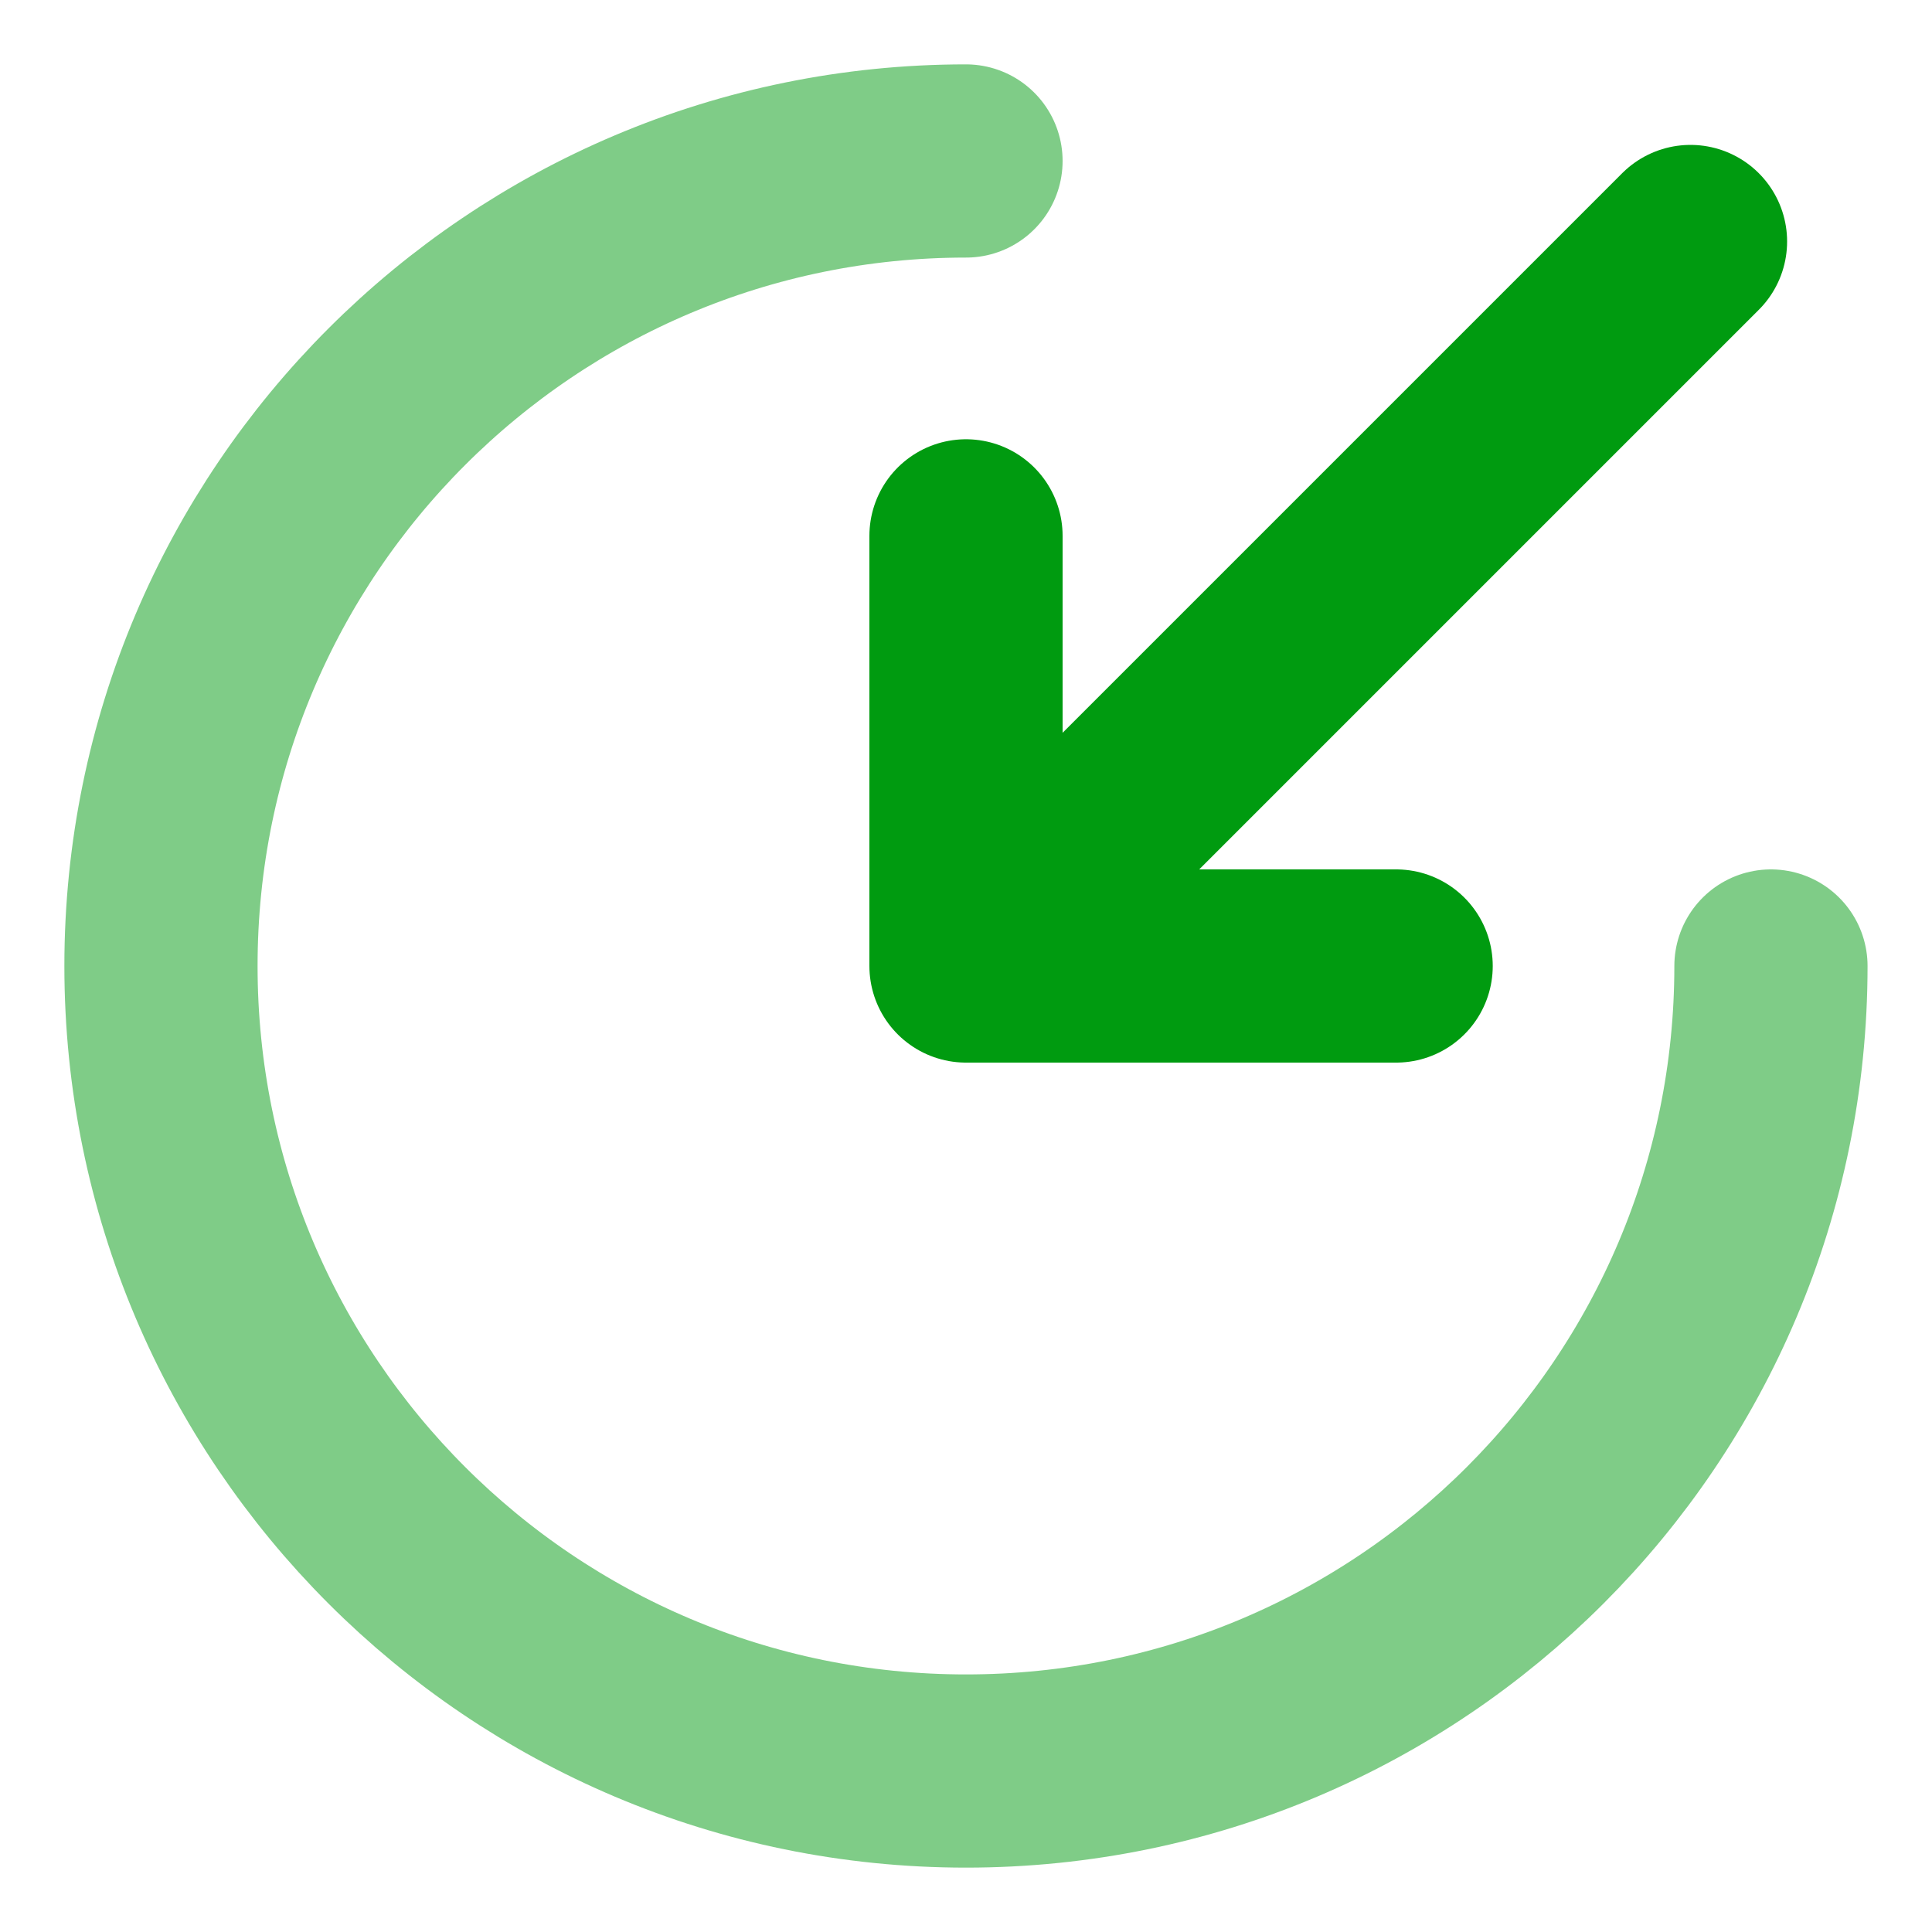 <svg width="25" height="25" viewBox="0 0 25 25" fill="none" xmlns="http://www.w3.org/2000/svg">
<g clip-path="url(#clip0_55_642)">
<path d="M21.875 3.125L12.5 12.5M12.5 12.5H18.066M12.5 12.5V6.934" stroke="#009B10" stroke-width="2.5" stroke-linecap="round" stroke-linejoin="round"/>
<path opacity="0.5" d="M12.5 2.083C6.747 2.083 2.083 6.747 2.083 12.5C2.083 18.253 6.747 22.917 12.5 22.917C18.253 22.917 22.916 18.253 22.916 12.5" stroke="#009B10" stroke-width="2.5" stroke-linecap="round"/>
</g>
<defs>
<clipPath id="clip0_55_642">
<rect width="25" height="25" rx="5" fill="white"/>
</clipPath>
</defs>
</svg>

